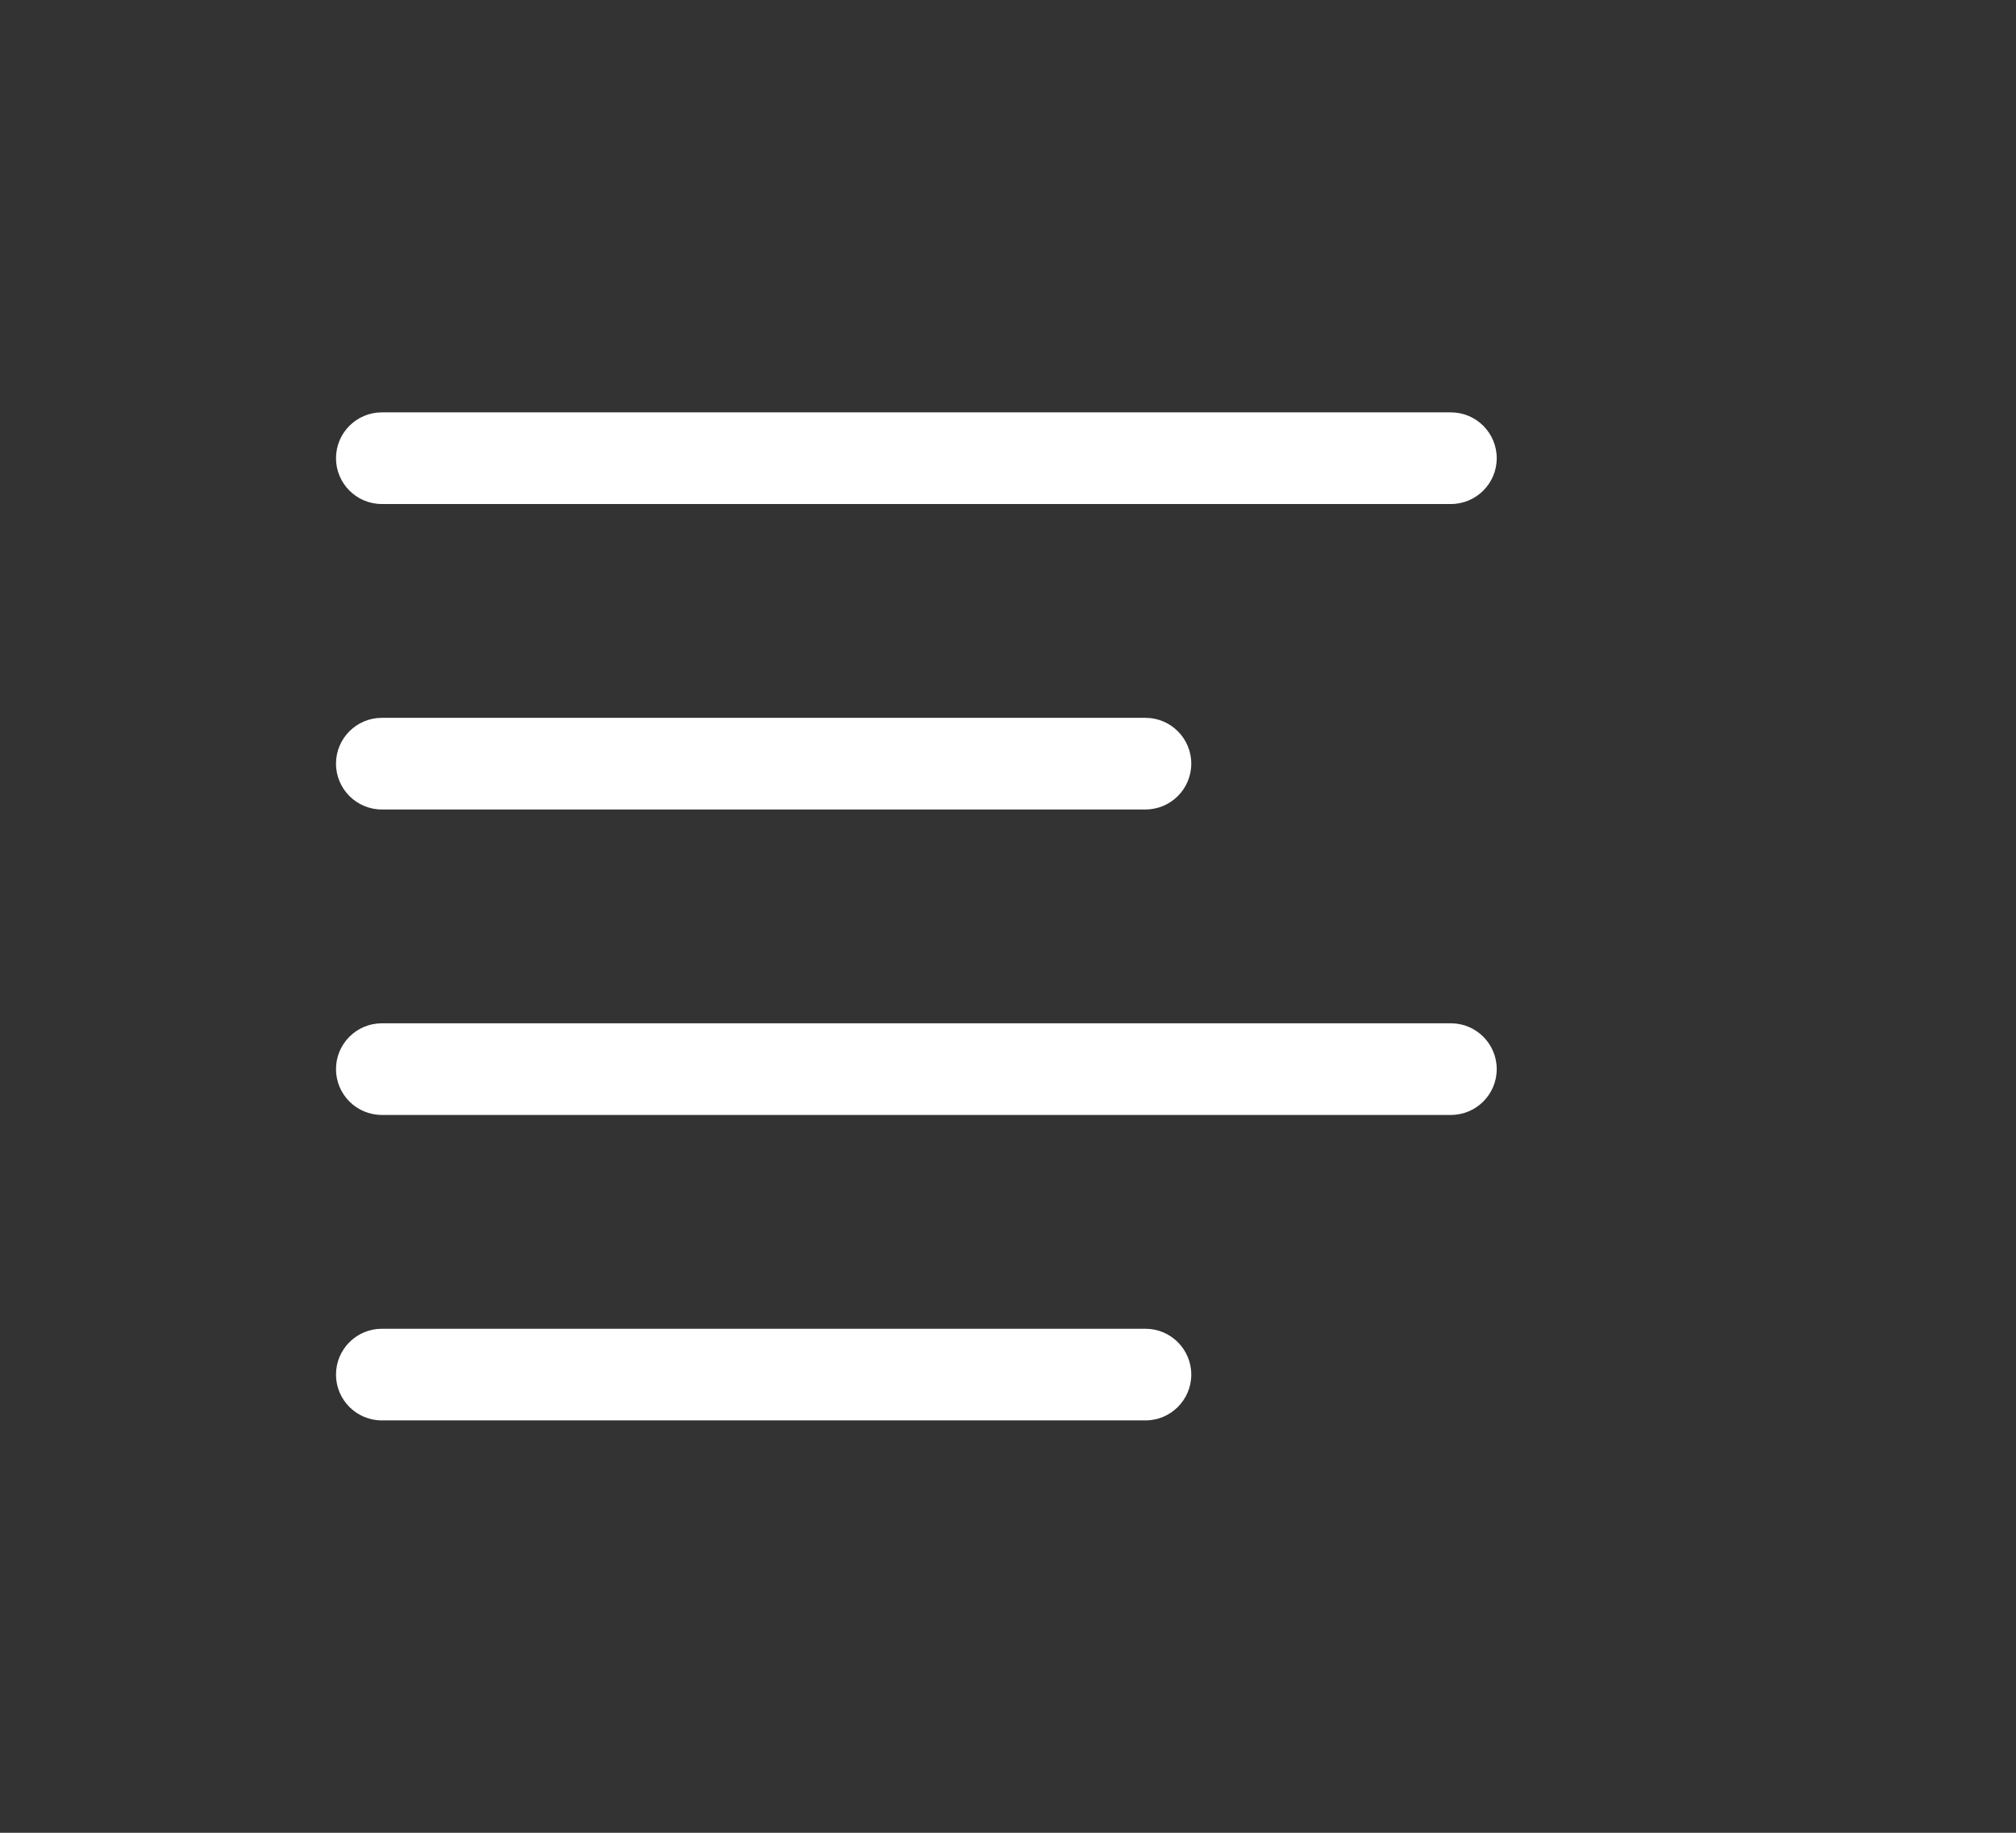 <svg width="33" height="30" viewBox="0 0 33 30" fill="none" xmlns="http://www.w3.org/2000/svg">
<rect x="0" y="0" width="33" height="30" fill="#333333" stroke="none"/>
<path d="M6.25 6.75C5.836 6.75 5.5 7.086 5.5 7.5C5.5 7.914 5.836 8.25 6.25 8.25V6.75ZM23.75 8.25C24.164 8.25 24.5 7.914 24.5 7.5C24.5 7.086 24.164 6.75 23.75 6.75V8.25ZM6.25 11.75C5.836 11.75 5.5 12.086 5.5 12.5C5.5 12.914 5.836 13.25 6.25 13.25V11.75ZM18.75 13.25C19.164 13.25 19.5 12.914 19.5 12.5C19.5 12.086 19.164 11.75 18.75 11.75V13.25ZM6.25 16.75C5.836 16.75 5.5 17.086 5.5 17.5C5.5 17.914 5.836 18.25 6.25 18.25V16.75ZM23.75 18.25C24.164 18.25 24.5 17.914 24.5 17.5C24.5 17.086 24.164 16.75 23.75 16.75V18.25ZM6.25 21.75C5.836 21.75 5.5 22.086 5.5 22.5C5.5 22.914 5.836 23.25 6.25 23.25V21.75ZM18.75 23.25C19.164 23.25 19.5 22.914 19.5 22.5C19.5 22.086 19.164 21.75 18.75 21.75V23.25ZM6.25 8.25H23.75V6.75H6.25V8.25ZM6.25 13.25H18.75V11.75H6.25V13.25ZM6.25 18.25H23.75V16.75H6.25V18.25ZM6.25 23.25H18.75V21.75H6.25V23.25Z" fill="white"/>
</svg>
